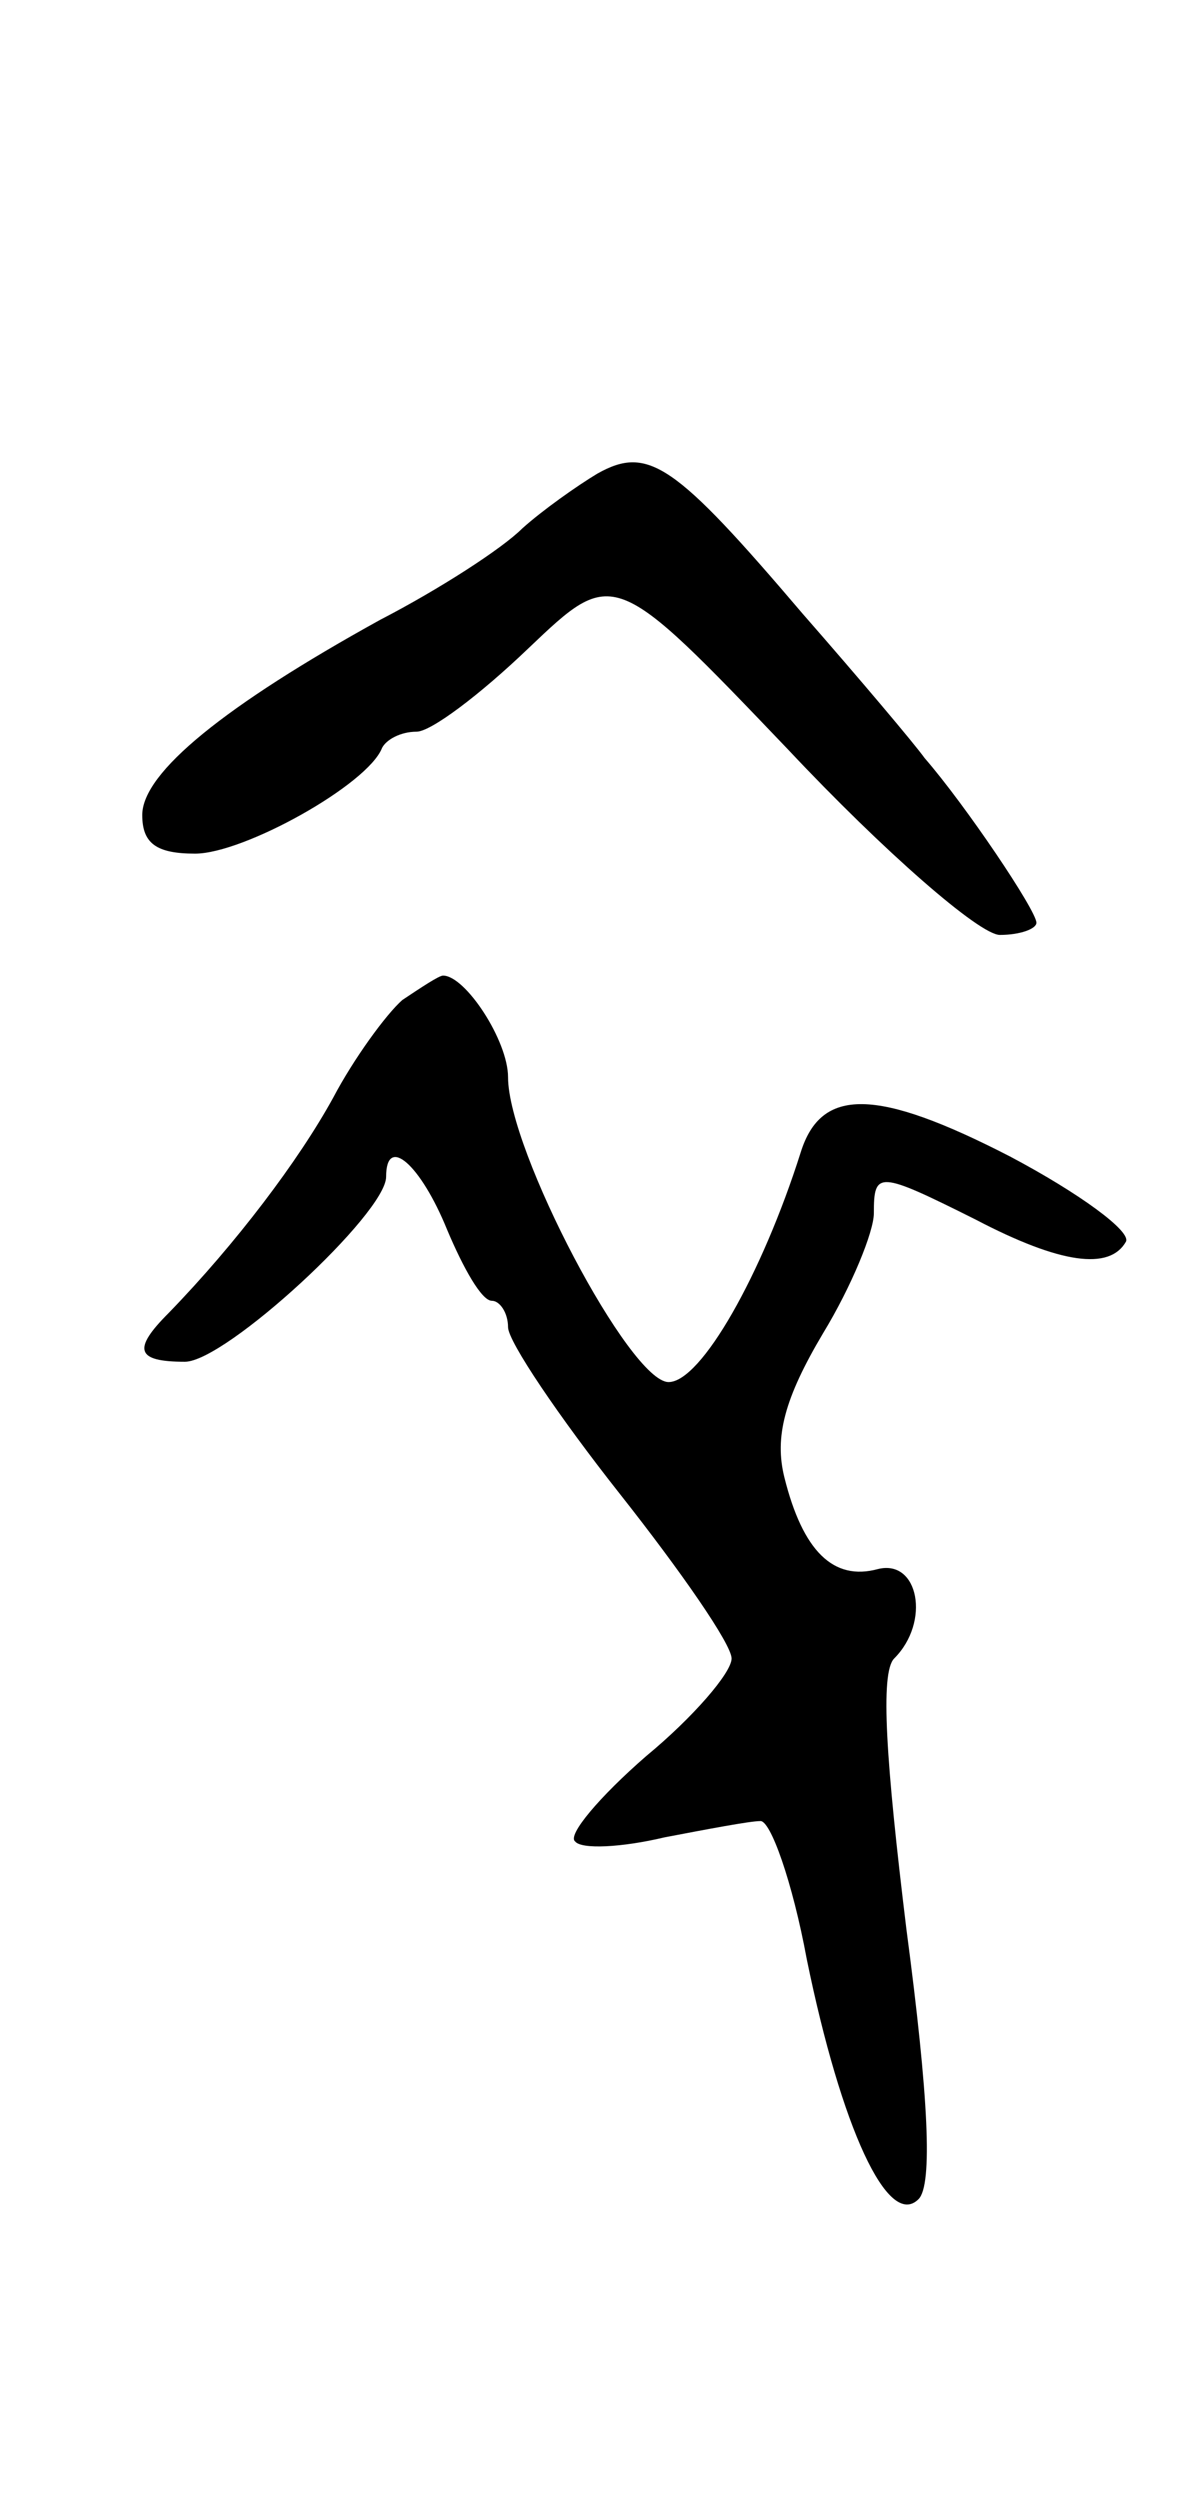 <svg version="1.0" xmlns="http://www.w3.org/2000/svg"
 width="59pt" height="123pt" viewBox="0 0 59 123"
 preserveAspectRatio="xMidYMid meet">
<g transform="translate(0,123) scale(0.1,-0.1)"
fill="#000000" stroke="none">
<path d="M294 997 c-10 -6 -27 -18 -37 -27 -10 -10 -41 -30 -70 -45 -76 -42
-117 -75 -117 -96 0 -14 7 -19 26 -19 24 0 85 34 92 52 2 4 9 8 17 8 7 0 31
18 55 41 42 40 42 40 128 -50 47 -50 94 -91 104 -91 10 0 18 3 18 6 0 6 -35
58 -55 81 -5 7 -32 39 -60 71 -63 74 -76 83 -101 69z"/>
<path d="M198 738 c-8 -7 -24 -29 -34 -48 -17 -31 -48 -72 -81 -106 -18 -18
-16 -24 8 -24 20 0 99 73 99 91 0 21 17 6 30 -26 8 -19 17 -35 22 -35 4 0 8
-6 8 -13 0 -7 25 -44 55 -82 30 -38 55 -74 55 -81 0 -7 -19 -29 -42 -48 -23
-20 -39 -39 -35 -42 3 -4 23 -3 44 2 21 4 42 8 47 8 5 1 16 -30 23 -68 17 -83
40 -133 55 -118 7 7 5 50 -6 133 -10 82 -13 126 -6 133 18 18 12 49 -8 44 -22
-6 -37 9 -46 45 -5 20 0 39 19 71 14 23 25 50 25 59 0 21 2 21 50 -3 42 -22
66 -25 74 -11 3 5 -23 24 -57 42 -66 34 -93 34 -103 2 -19 -60 -49 -113 -65
-113 -19 0 -79 114 -79 150 0 18 -21 50 -32 50 -2 0 -11 -6 -20 -12z"/>
</g>
</svg>
